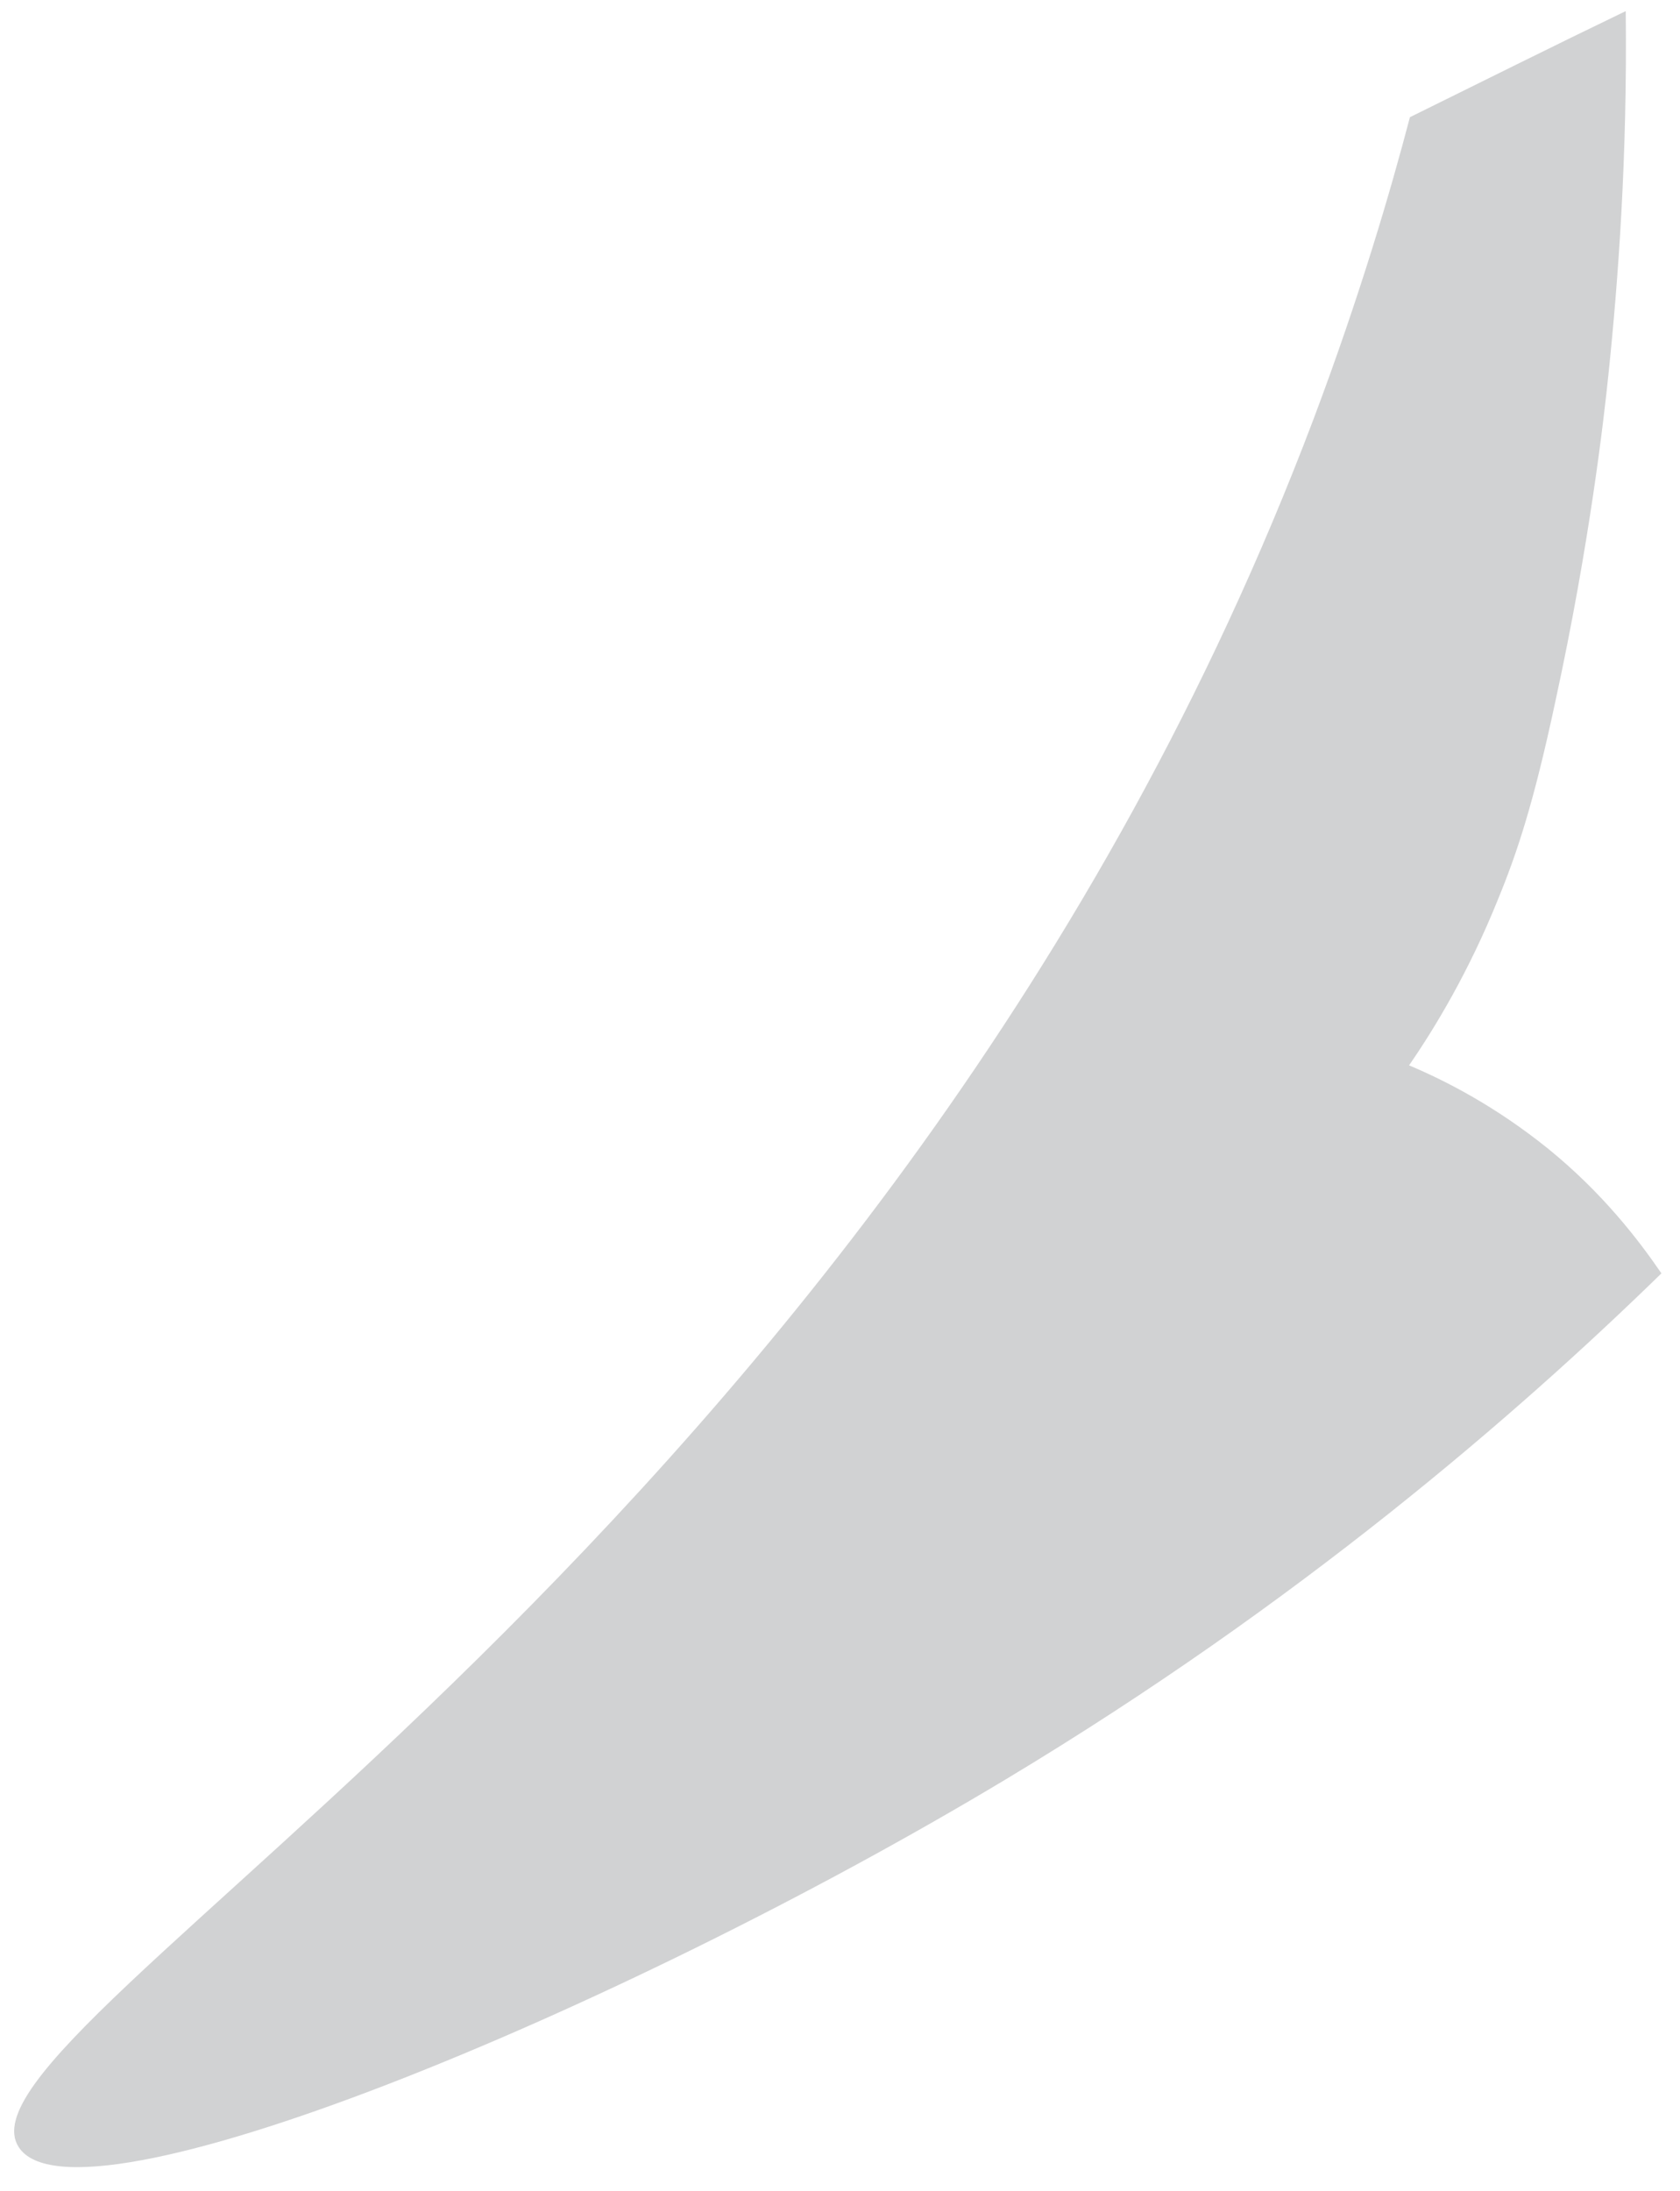 <?xml version="1.0" encoding="UTF-8" standalone="no"?><svg width='56' height='73' viewBox='0 0 56 73' fill='none' xmlns='http://www.w3.org/2000/svg'>
<path opacity='0.18' d='M46.997 3.905C46.36 6.335 45.337 9.842 43.787 13.957C29.647 51.347 -1.954 67.501 0.62 71.533C2.502 74.515 20.543 67.087 33.549 59.272C43.289 53.418 50.539 47.149 55.381 42.427C54.606 41.295 53.417 39.749 51.618 38.285C49.875 36.877 48.214 36.021 46.969 35.496C47.827 34.253 48.962 32.376 49.93 29.973C50.566 28.427 51.12 26.77 51.839 23.401C53.002 18.071 53.472 13.846 53.61 12.521C53.942 9.345 54.247 5.231 54.191 0.37C51.784 1.53 49.404 2.718 46.997 3.905Z' fill='#01080E'/>
</svg>

